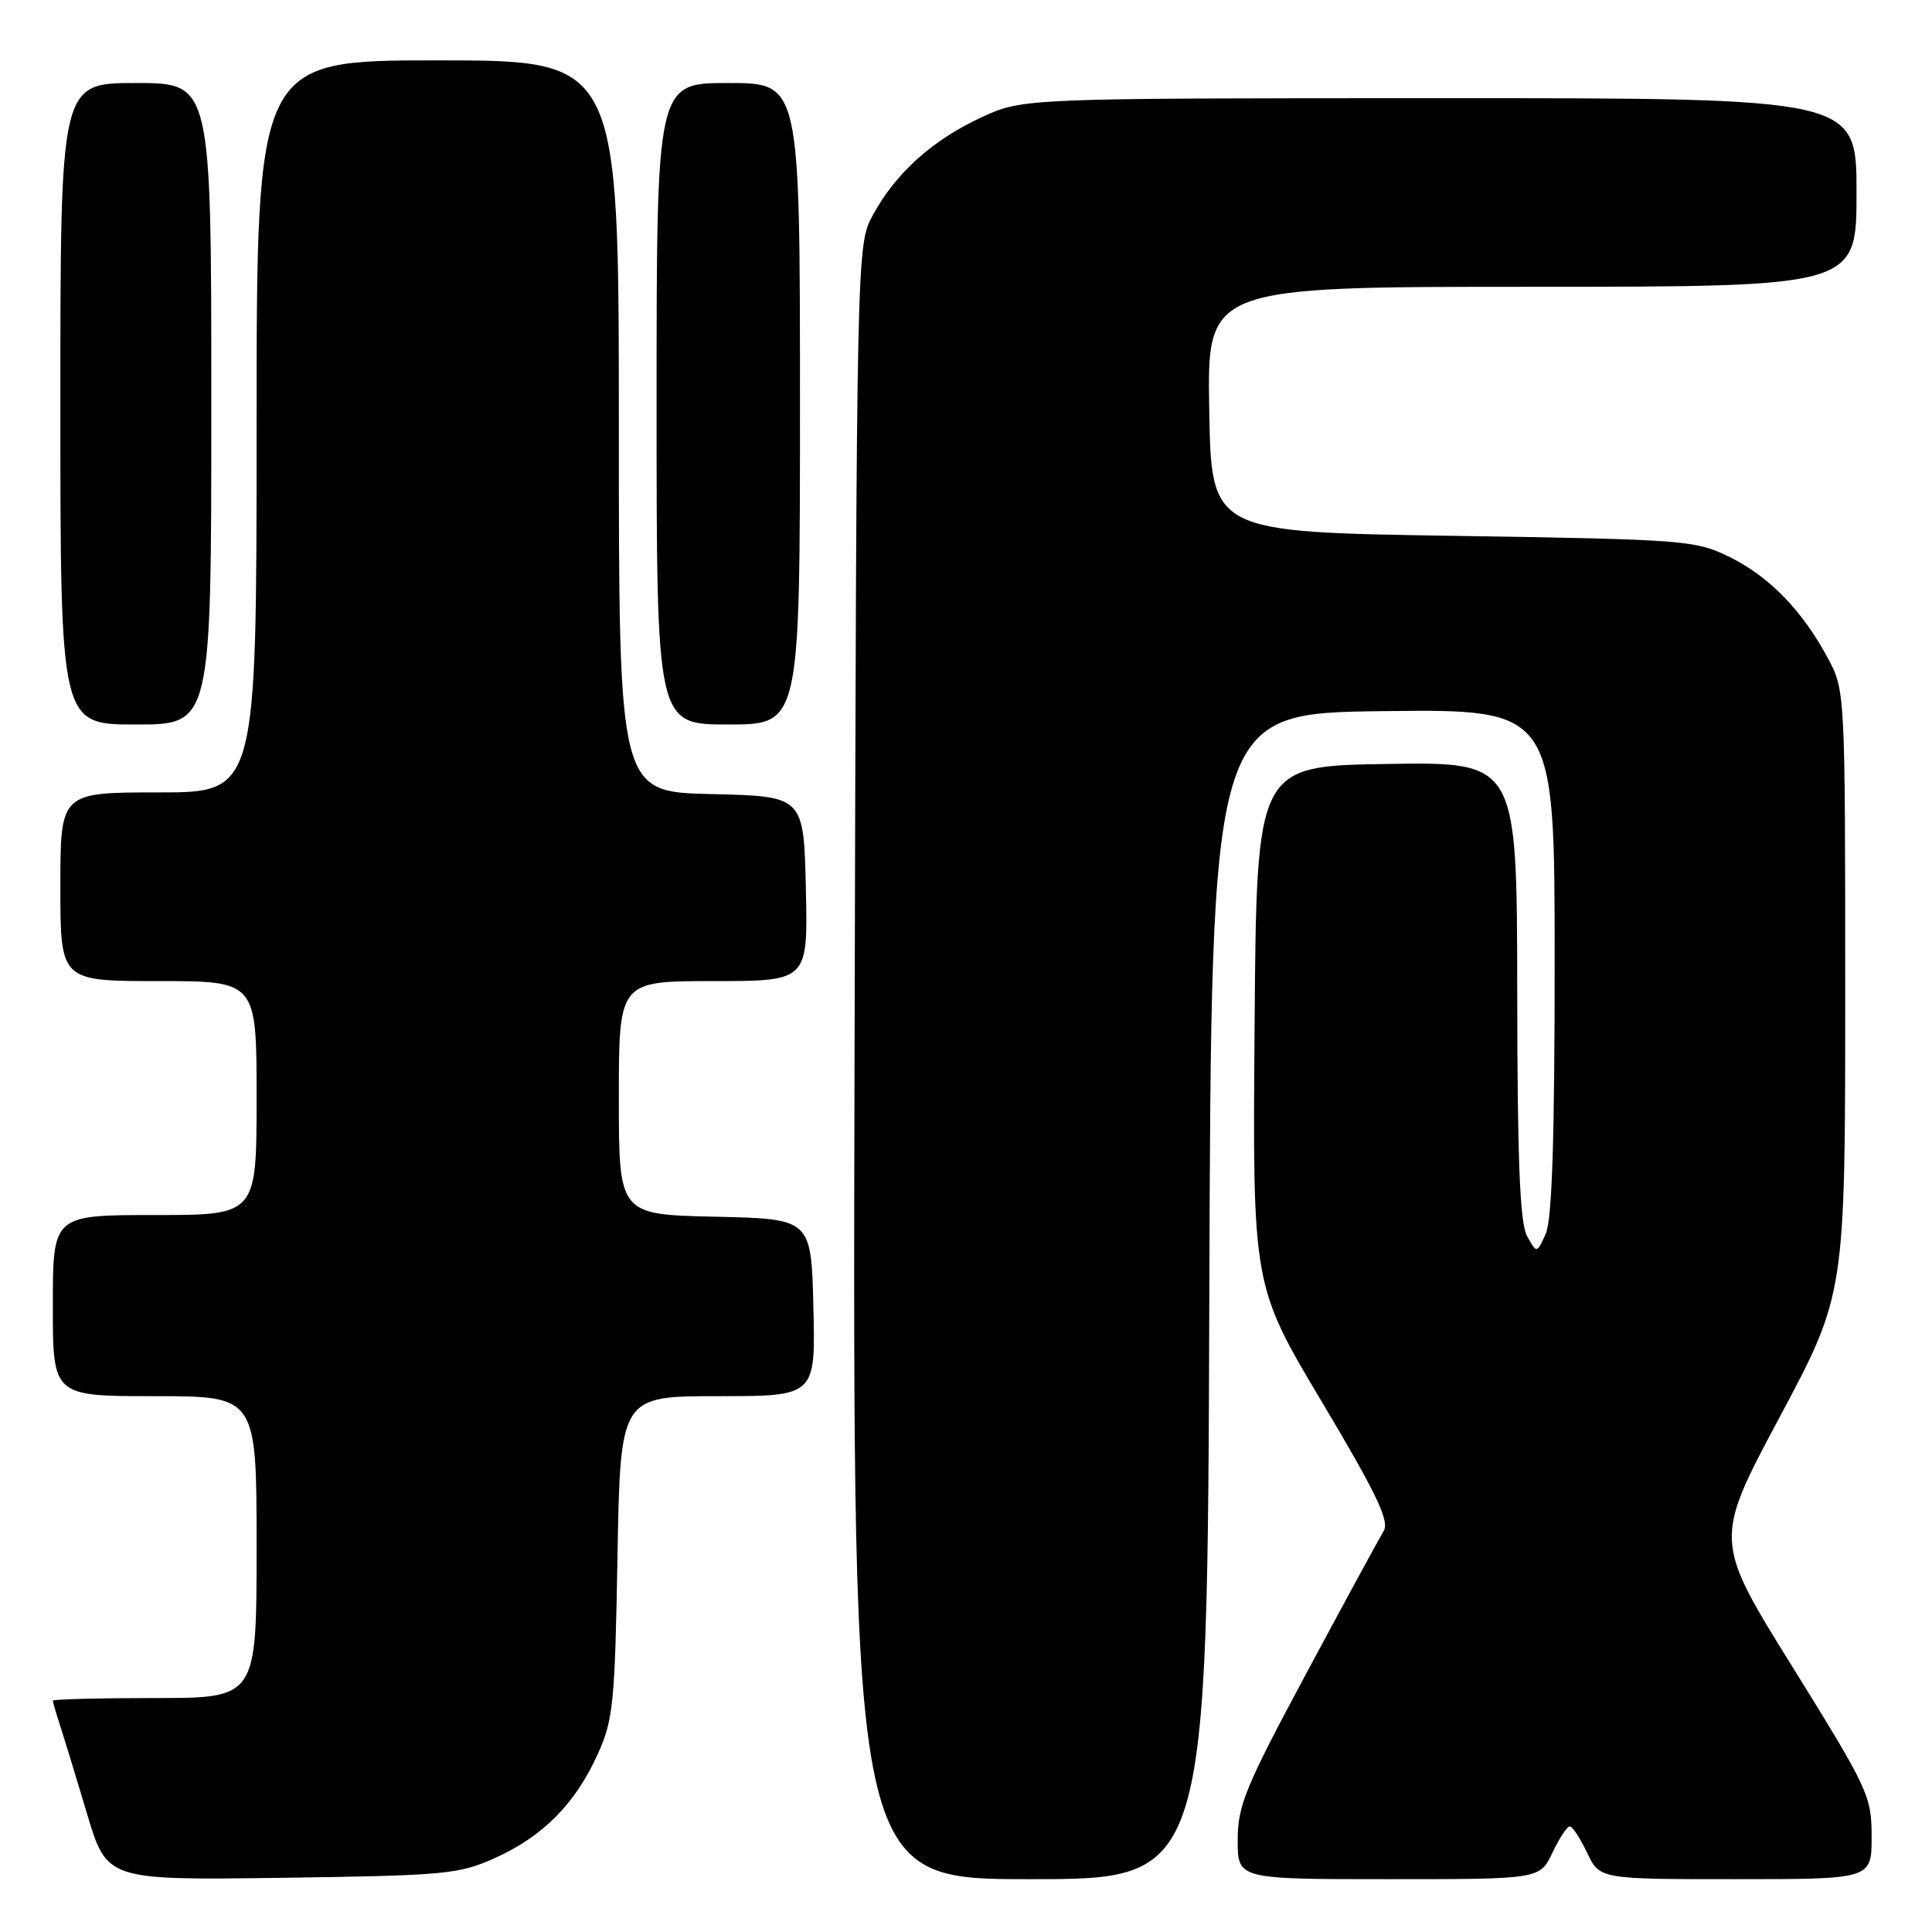 <?xml version="1.0" encoding="UTF-8" standalone="no"?>
<!DOCTYPE svg PUBLIC "-//W3C//DTD SVG 1.1//EN" "http://www.w3.org/Graphics/SVG/1.1/DTD/svg11.dtd" >
<svg xmlns="http://www.w3.org/2000/svg" xmlns:xlink="http://www.w3.org/1999/xlink" version="1.1" viewBox="0 0 256 256">
 <g >
 <path fill="currentColor"
d=" M 65.62 246.18 C 71.95 243.32 76.21 239.02 79.17 232.50 C 81.26 227.91 81.48 225.76 81.82 206.25 C 82.20 185.00 82.20 185.00 95.13 185.00 C 108.06 185.00 108.06 185.00 107.78 173.25 C 107.50 161.50 107.50 161.50 94.75 161.22 C 82.00 160.94 82.00 160.94 82.00 145.47 C 82.00 130.00 82.00 130.00 94.53 130.00 C 107.06 130.00 107.06 130.00 106.78 117.75 C 106.50 105.50 106.50 105.50 94.25 105.22 C 82.00 104.94 82.00 104.94 82.00 56.47 C 82.00 8.00 82.00 8.00 58.00 8.00 C 34.00 8.00 34.00 8.00 34.00 56.50 C 34.00 105.00 34.00 105.00 21.00 105.00 C 8.00 105.00 8.00 105.00 8.00 117.50 C 8.00 130.00 8.00 130.00 21.00 130.00 C 34.00 130.00 34.00 130.00 34.00 145.50 C 34.00 161.00 34.00 161.00 20.50 161.00 C 7.00 161.00 7.00 161.00 7.00 173.00 C 7.00 185.00 7.00 185.00 20.50 185.00 C 34.00 185.00 34.00 185.00 34.00 205.00 C 34.00 225.00 34.00 225.00 20.50 225.00 C 13.07 225.00 7.00 225.16 7.00 225.35 C 7.00 225.54 7.43 227.01 7.95 228.60 C 8.47 230.20 10.08 235.47 11.53 240.32 C 14.16 249.13 14.16 249.13 37.33 248.82 C 59.05 248.52 60.82 248.35 65.62 246.18 Z  M 160.24 171.75 C 160.50 94.50 160.50 94.50 183.25 94.23 C 206.00 93.96 206.00 93.96 206.00 127.43 C 206.00 151.11 205.65 161.67 204.81 163.51 C 203.63 166.11 203.63 166.11 202.35 163.80 C 201.39 162.08 201.06 153.89 201.04 131.23 C 201.00 100.95 201.00 100.95 183.75 101.23 C 166.50 101.50 166.50 101.50 166.24 135.93 C 165.97 170.36 165.97 170.36 175.17 185.78 C 182.39 197.89 184.14 201.55 183.35 202.85 C 182.80 203.76 178.21 212.19 173.17 221.59 C 165.00 236.81 164.00 239.24 164.00 243.84 C 164.00 249.00 164.00 249.00 184.02 249.00 C 204.03 249.00 204.03 249.00 205.70 245.50 C 206.62 243.57 207.65 242.00 208.00 242.00 C 208.35 242.00 209.38 243.57 210.30 245.50 C 211.97 249.00 211.97 249.00 229.98 249.00 C 248.00 249.00 248.00 249.00 248.00 243.38 C 248.00 237.99 247.58 237.09 237.55 220.93 C 227.09 204.11 227.09 204.11 235.80 187.80 C 244.50 171.50 244.50 171.50 244.50 131.50 C 244.50 91.90 244.48 91.46 242.24 87.28 C 238.86 80.95 234.46 76.41 229.21 73.82 C 224.66 71.58 223.43 71.48 192.50 71.00 C 160.50 70.50 160.50 70.50 160.23 54.25 C 159.95 38.00 159.95 38.00 202.98 38.00 C 246.00 38.00 246.00 38.00 246.00 25.50 C 246.00 13.00 246.00 13.00 190.75 13.01 C 135.50 13.02 135.50 13.02 130.00 15.57 C 123.52 18.58 118.66 22.96 115.66 28.50 C 113.50 32.50 113.50 32.50 113.23 140.75 C 112.97 249.00 112.97 249.00 136.48 249.00 C 159.99 249.00 159.99 249.00 160.24 171.75 Z  M 28.00 53.50 C 28.00 11.00 28.00 11.00 18.00 11.00 C 8.00 11.00 8.00 11.00 8.00 53.50 C 8.00 96.00 8.00 96.00 18.00 96.00 C 28.00 96.00 28.00 96.00 28.00 53.50 Z  M 106.00 53.50 C 106.00 11.00 106.00 11.00 96.50 11.00 C 87.00 11.00 87.00 11.00 87.00 53.50 C 87.00 96.00 87.00 96.00 96.50 96.00 C 106.00 96.00 106.00 96.00 106.00 53.50 Z "/>
</g>
</svg>